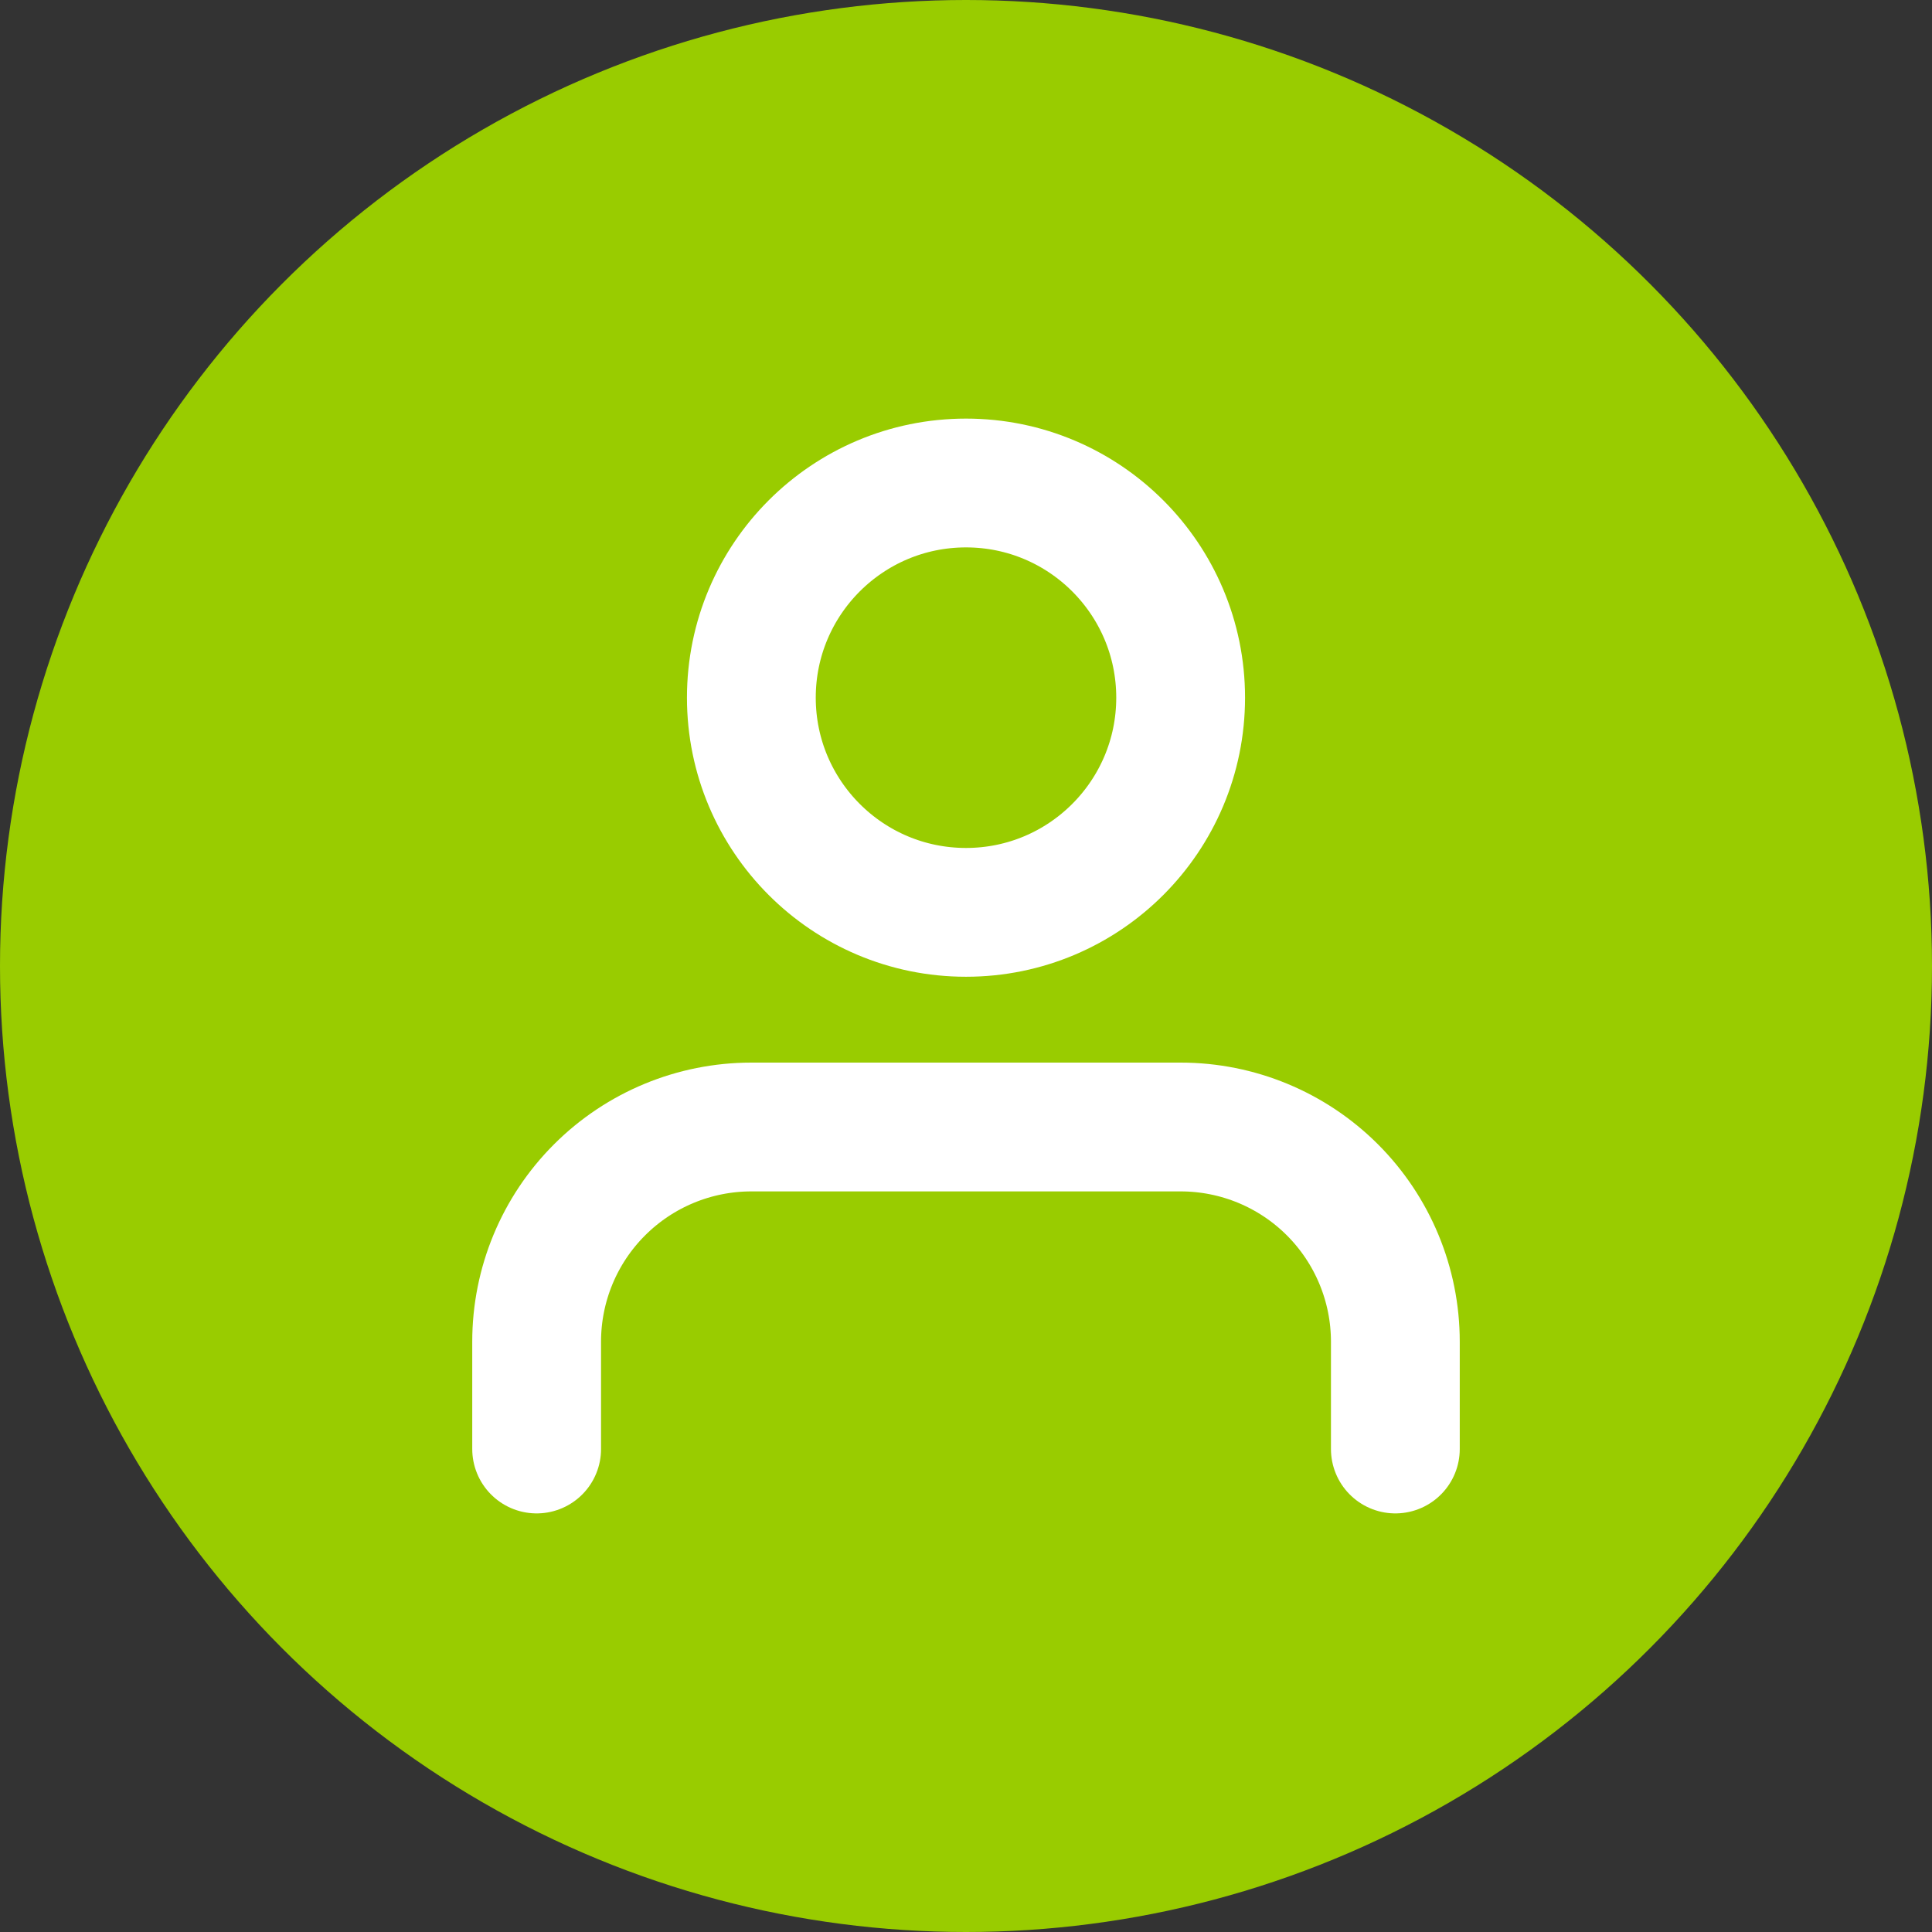 <svg xmlns="http://www.w3.org/2000/svg" width="30" height="30" fill="none" viewBox="0 0 30 30">
    <rect x="0" y="0" width="30" height="30" fill="#333333" stroke="none"/>
    <circle cx="15" cy="15" r="15" fill="#99cc00"/>
    <path stroke="#fff" stroke-linecap="round" stroke-linejoin="round" stroke-width="2" d="M21.667 22.5v-1.667c0-.884-.352-1.732-.977-2.357-.625-.625-1.473-.976-2.357-.976h-6.666c-.884 0-1.732.351-2.357.976-.626.625-.977 1.473-.977 2.357V22.5M15 14.167c1.841 0 3.333-1.493 3.333-3.334 0-1.84-1.492-3.333-3.333-3.333-1.84 0-3.333 1.492-3.333 3.333 0 1.841 1.492 3.334 3.333 3.334z"/>
</svg>
